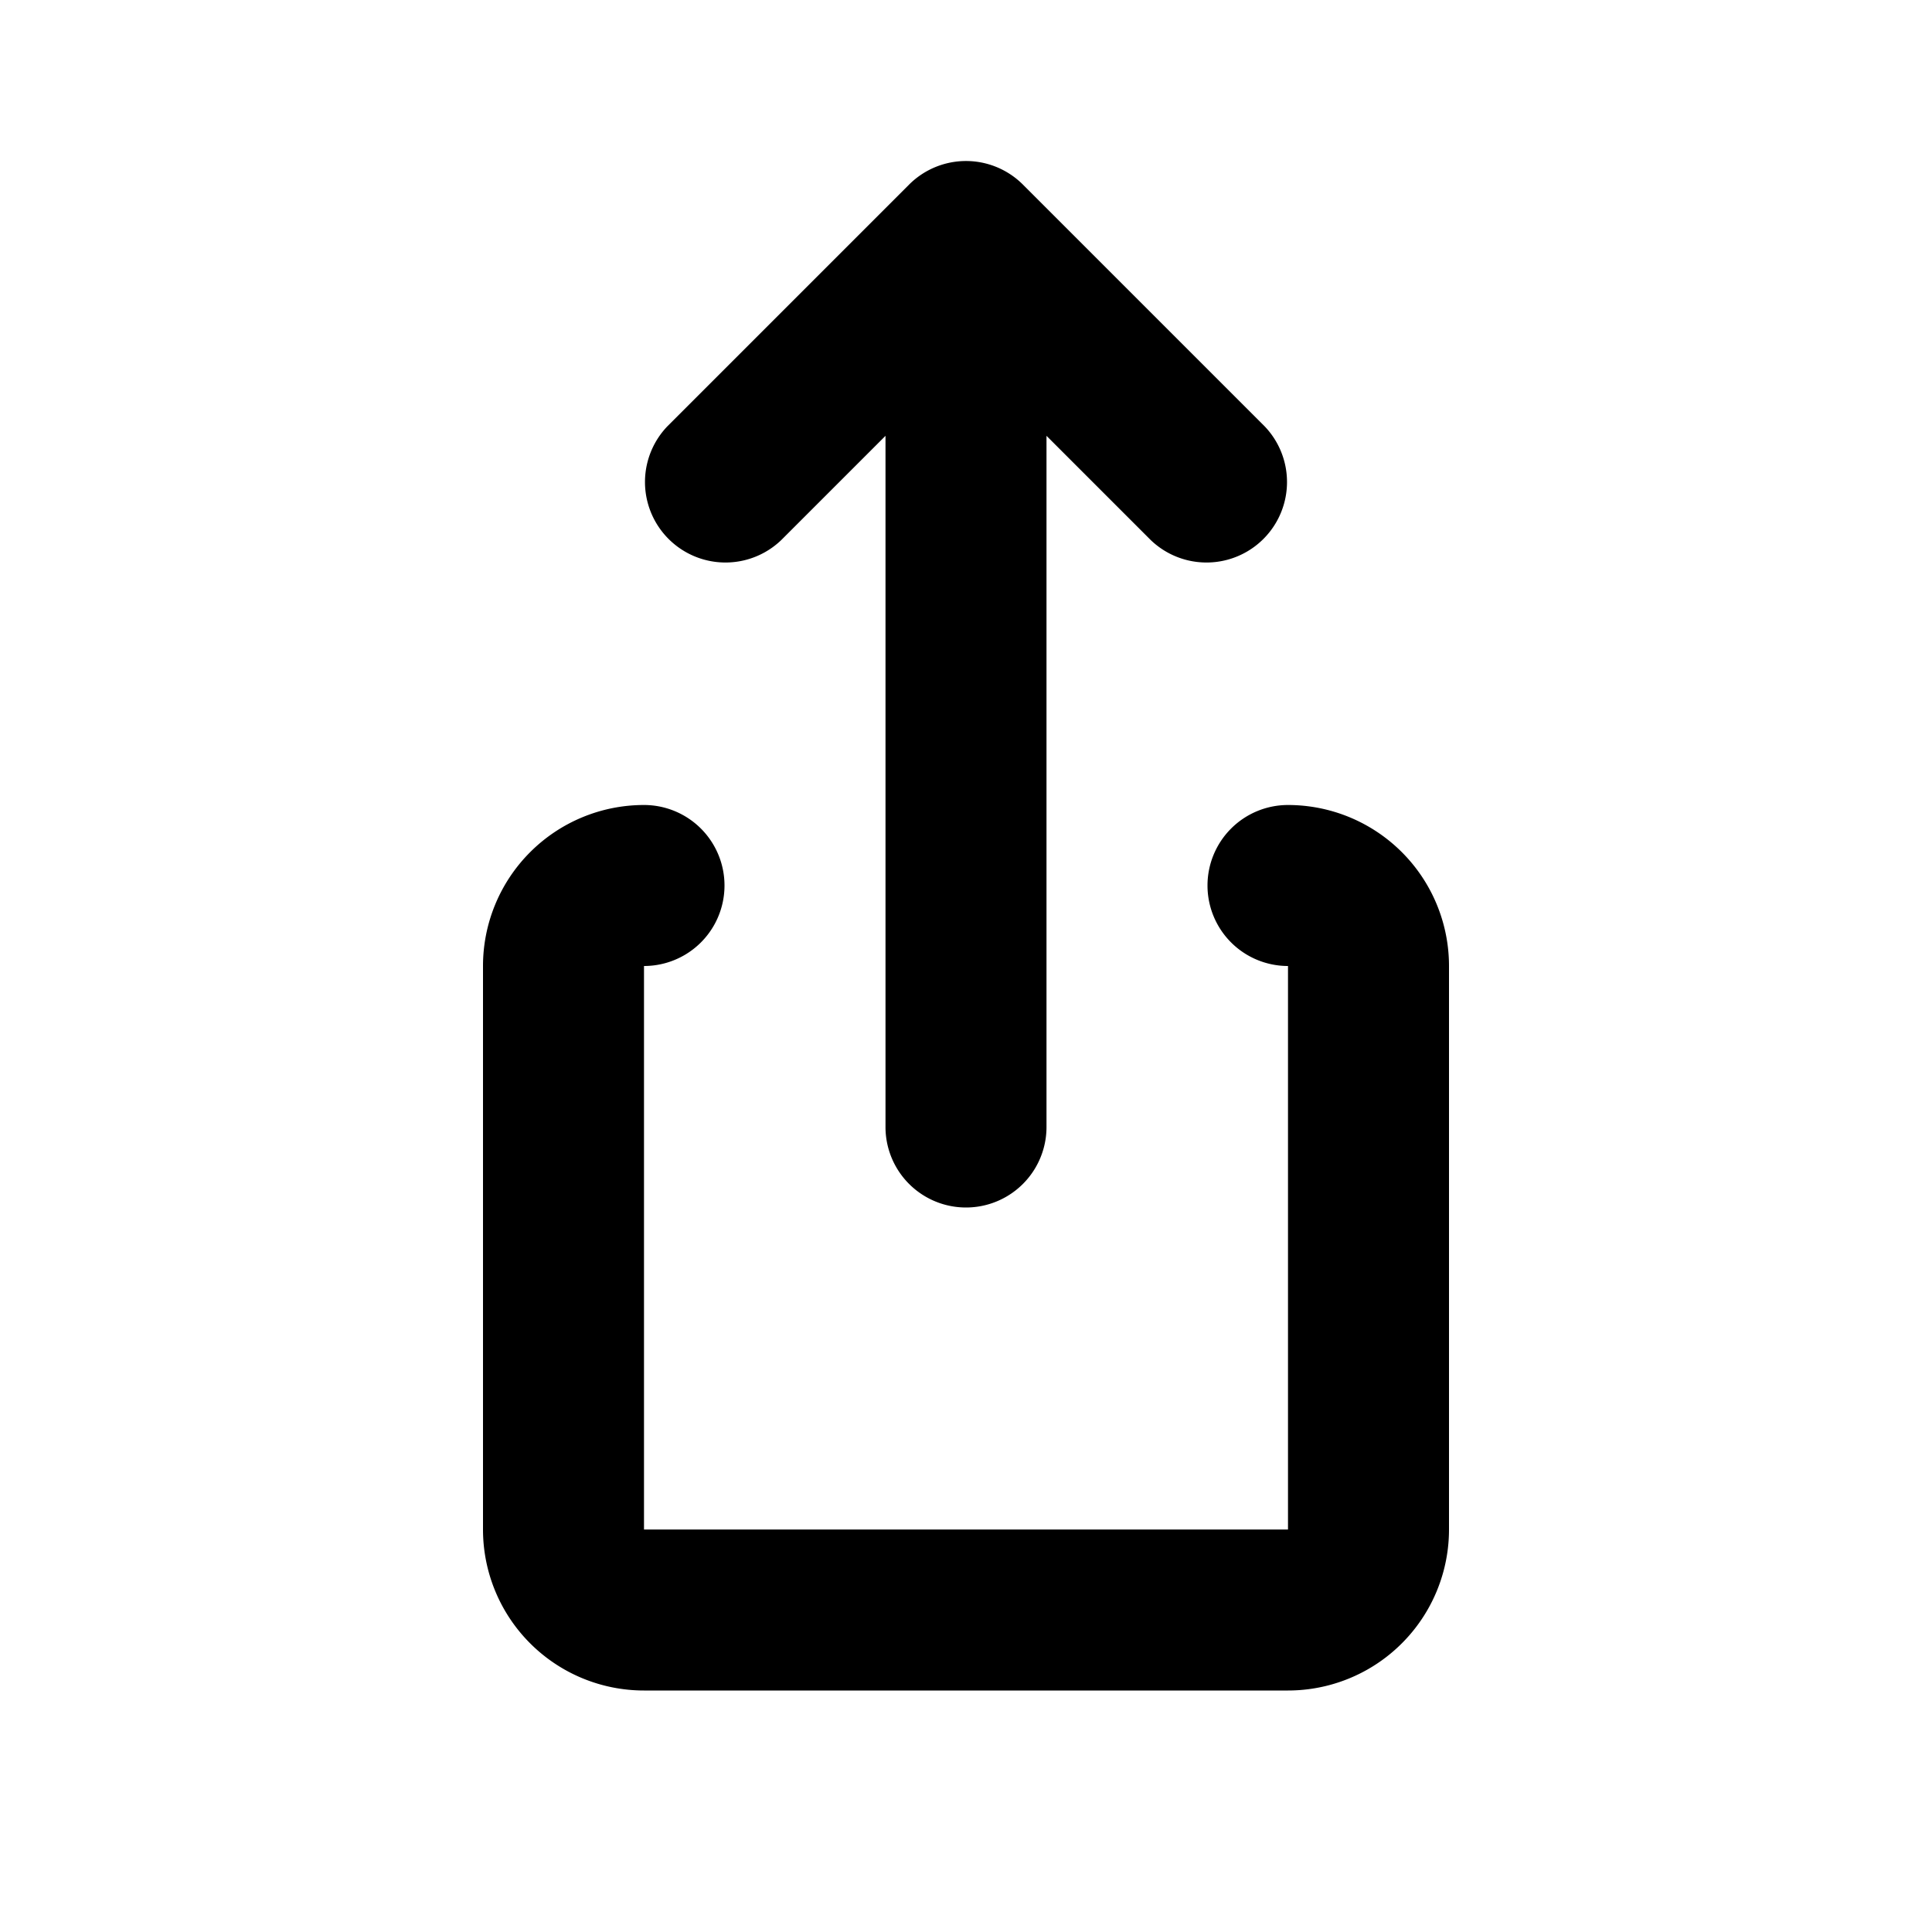 <svg viewBox="0 0 24 24" xmlns="http://www.w3.org/2000/svg" focusable="false">
  <g fill="none" fill-rule="evenodd">
    <path d="M0 0h24v24H0z"/>
    <path d="M12.707 2.293l3 3a1 1 0 01-1.414 1.414L13 5.414V14a1 1 0 11-2 0V5.414L9.707 6.707a1 1 0 01-1.414-1.414l3-3a1 1 0 011.414 0zM15 11a1 1 0 011-1 2 2 0 012 2v7a2 2 0 01-2 2H8a2 2 0 01-2-2v-7a2 2 0 012-2 1 1 0 010 2v7h8v-7a1 1 0 01-1-1z" fill="currentColor" fill-rule="nonzero"/>
  </g>
</svg>
